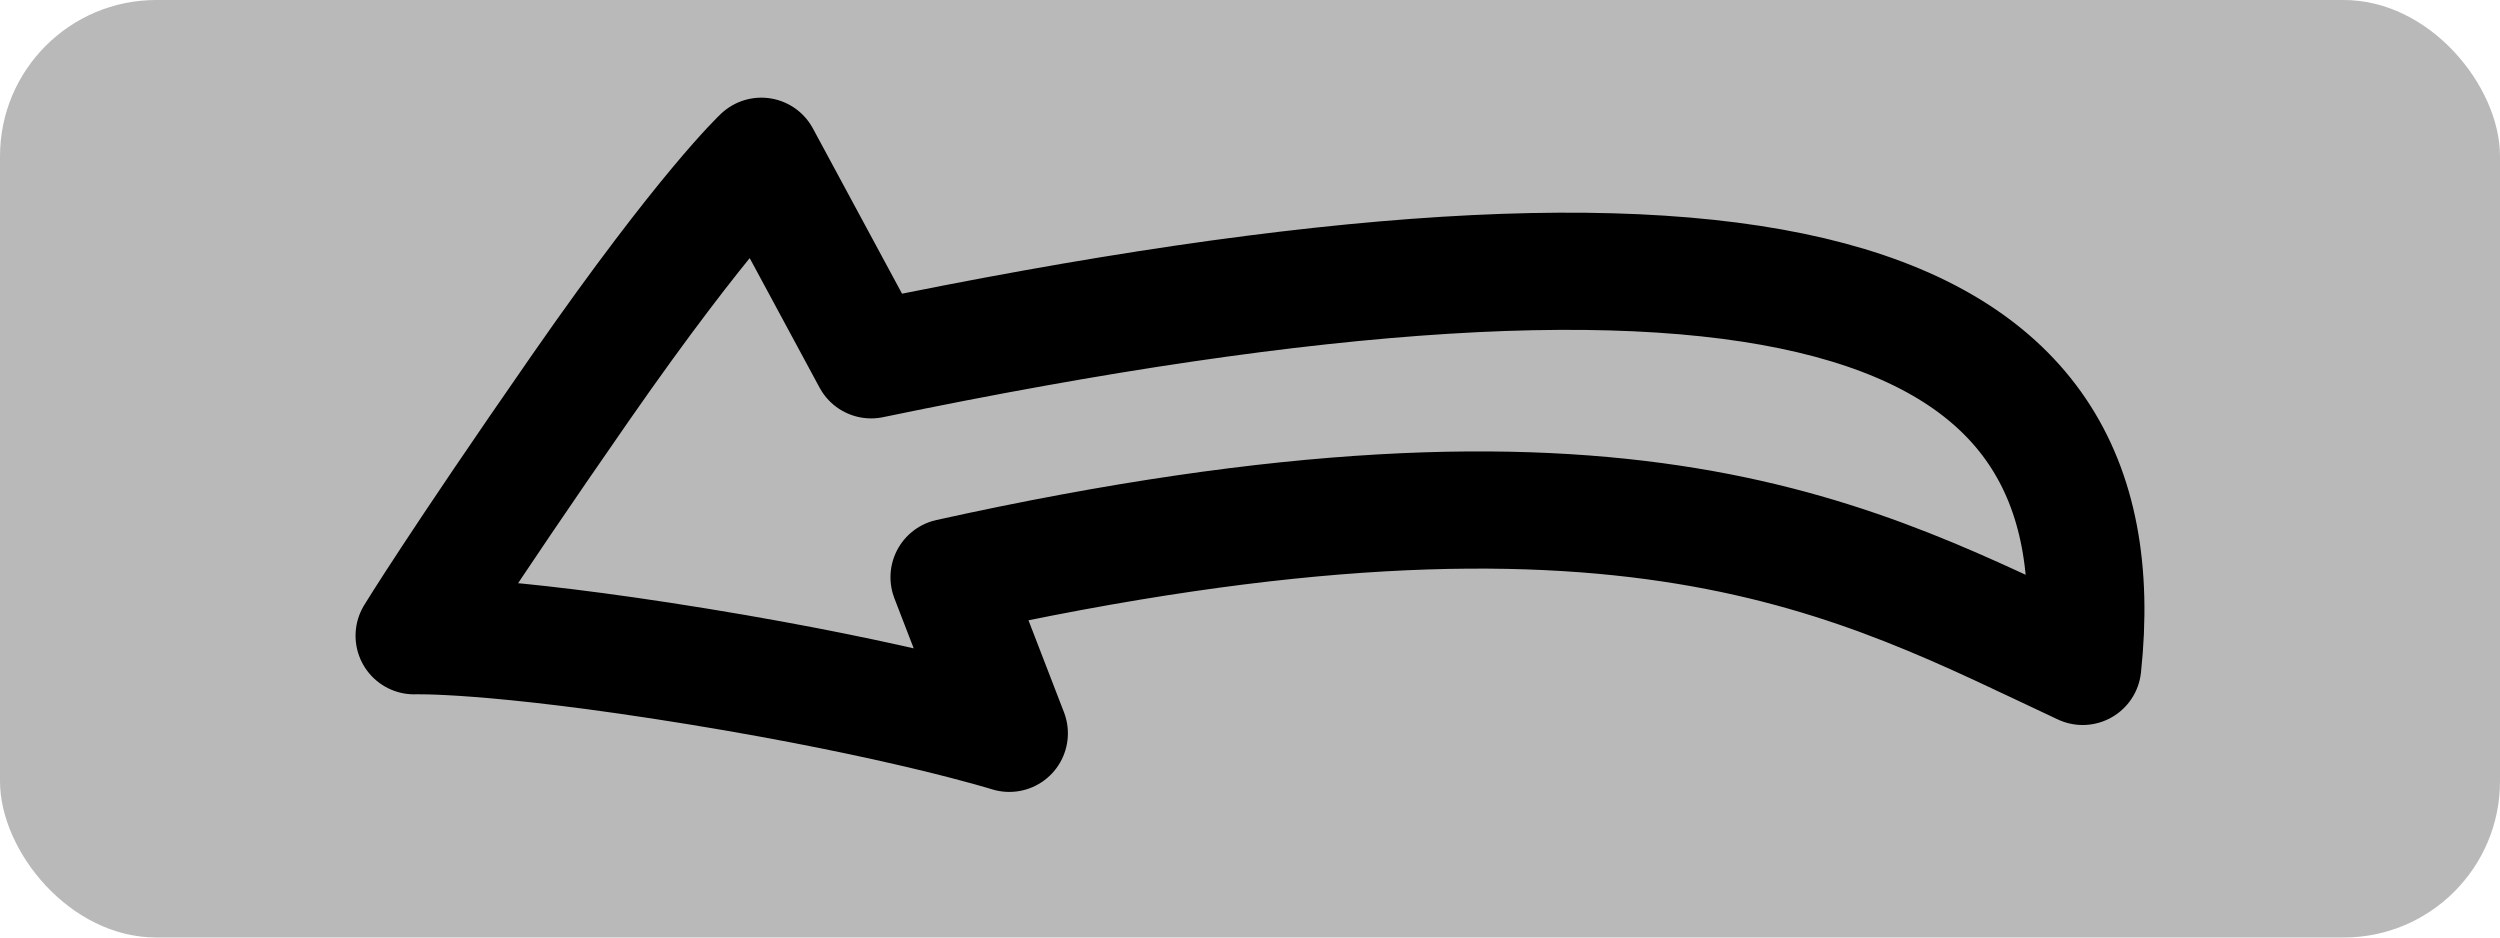 <svg width="64" height="24" viewBox="0 0 64 24" fill="none" xmlns="http://www.w3.org/2000/svg">
<rect width="64" height="24" rx="4" fill="#B9B9B9"/>
<path d="M22.301 9.211L19.49 4C19.49 4 18.039 5.356 14.864 9.924C11.69 14.491 10.602 16.275 10.602 16.275C10.602 16.275 12.597 16.204 17.857 17.06C23.117 17.917 25.838 18.773 25.838 18.773L24.296 14.777C41.709 10.923 47.563 14.372 53.317 17.06C54.362 7.294 45.337 4.428 22.301 9.211Z" stroke="black" stroke-width="3" stroke-linejoin="round"/>
</svg>

